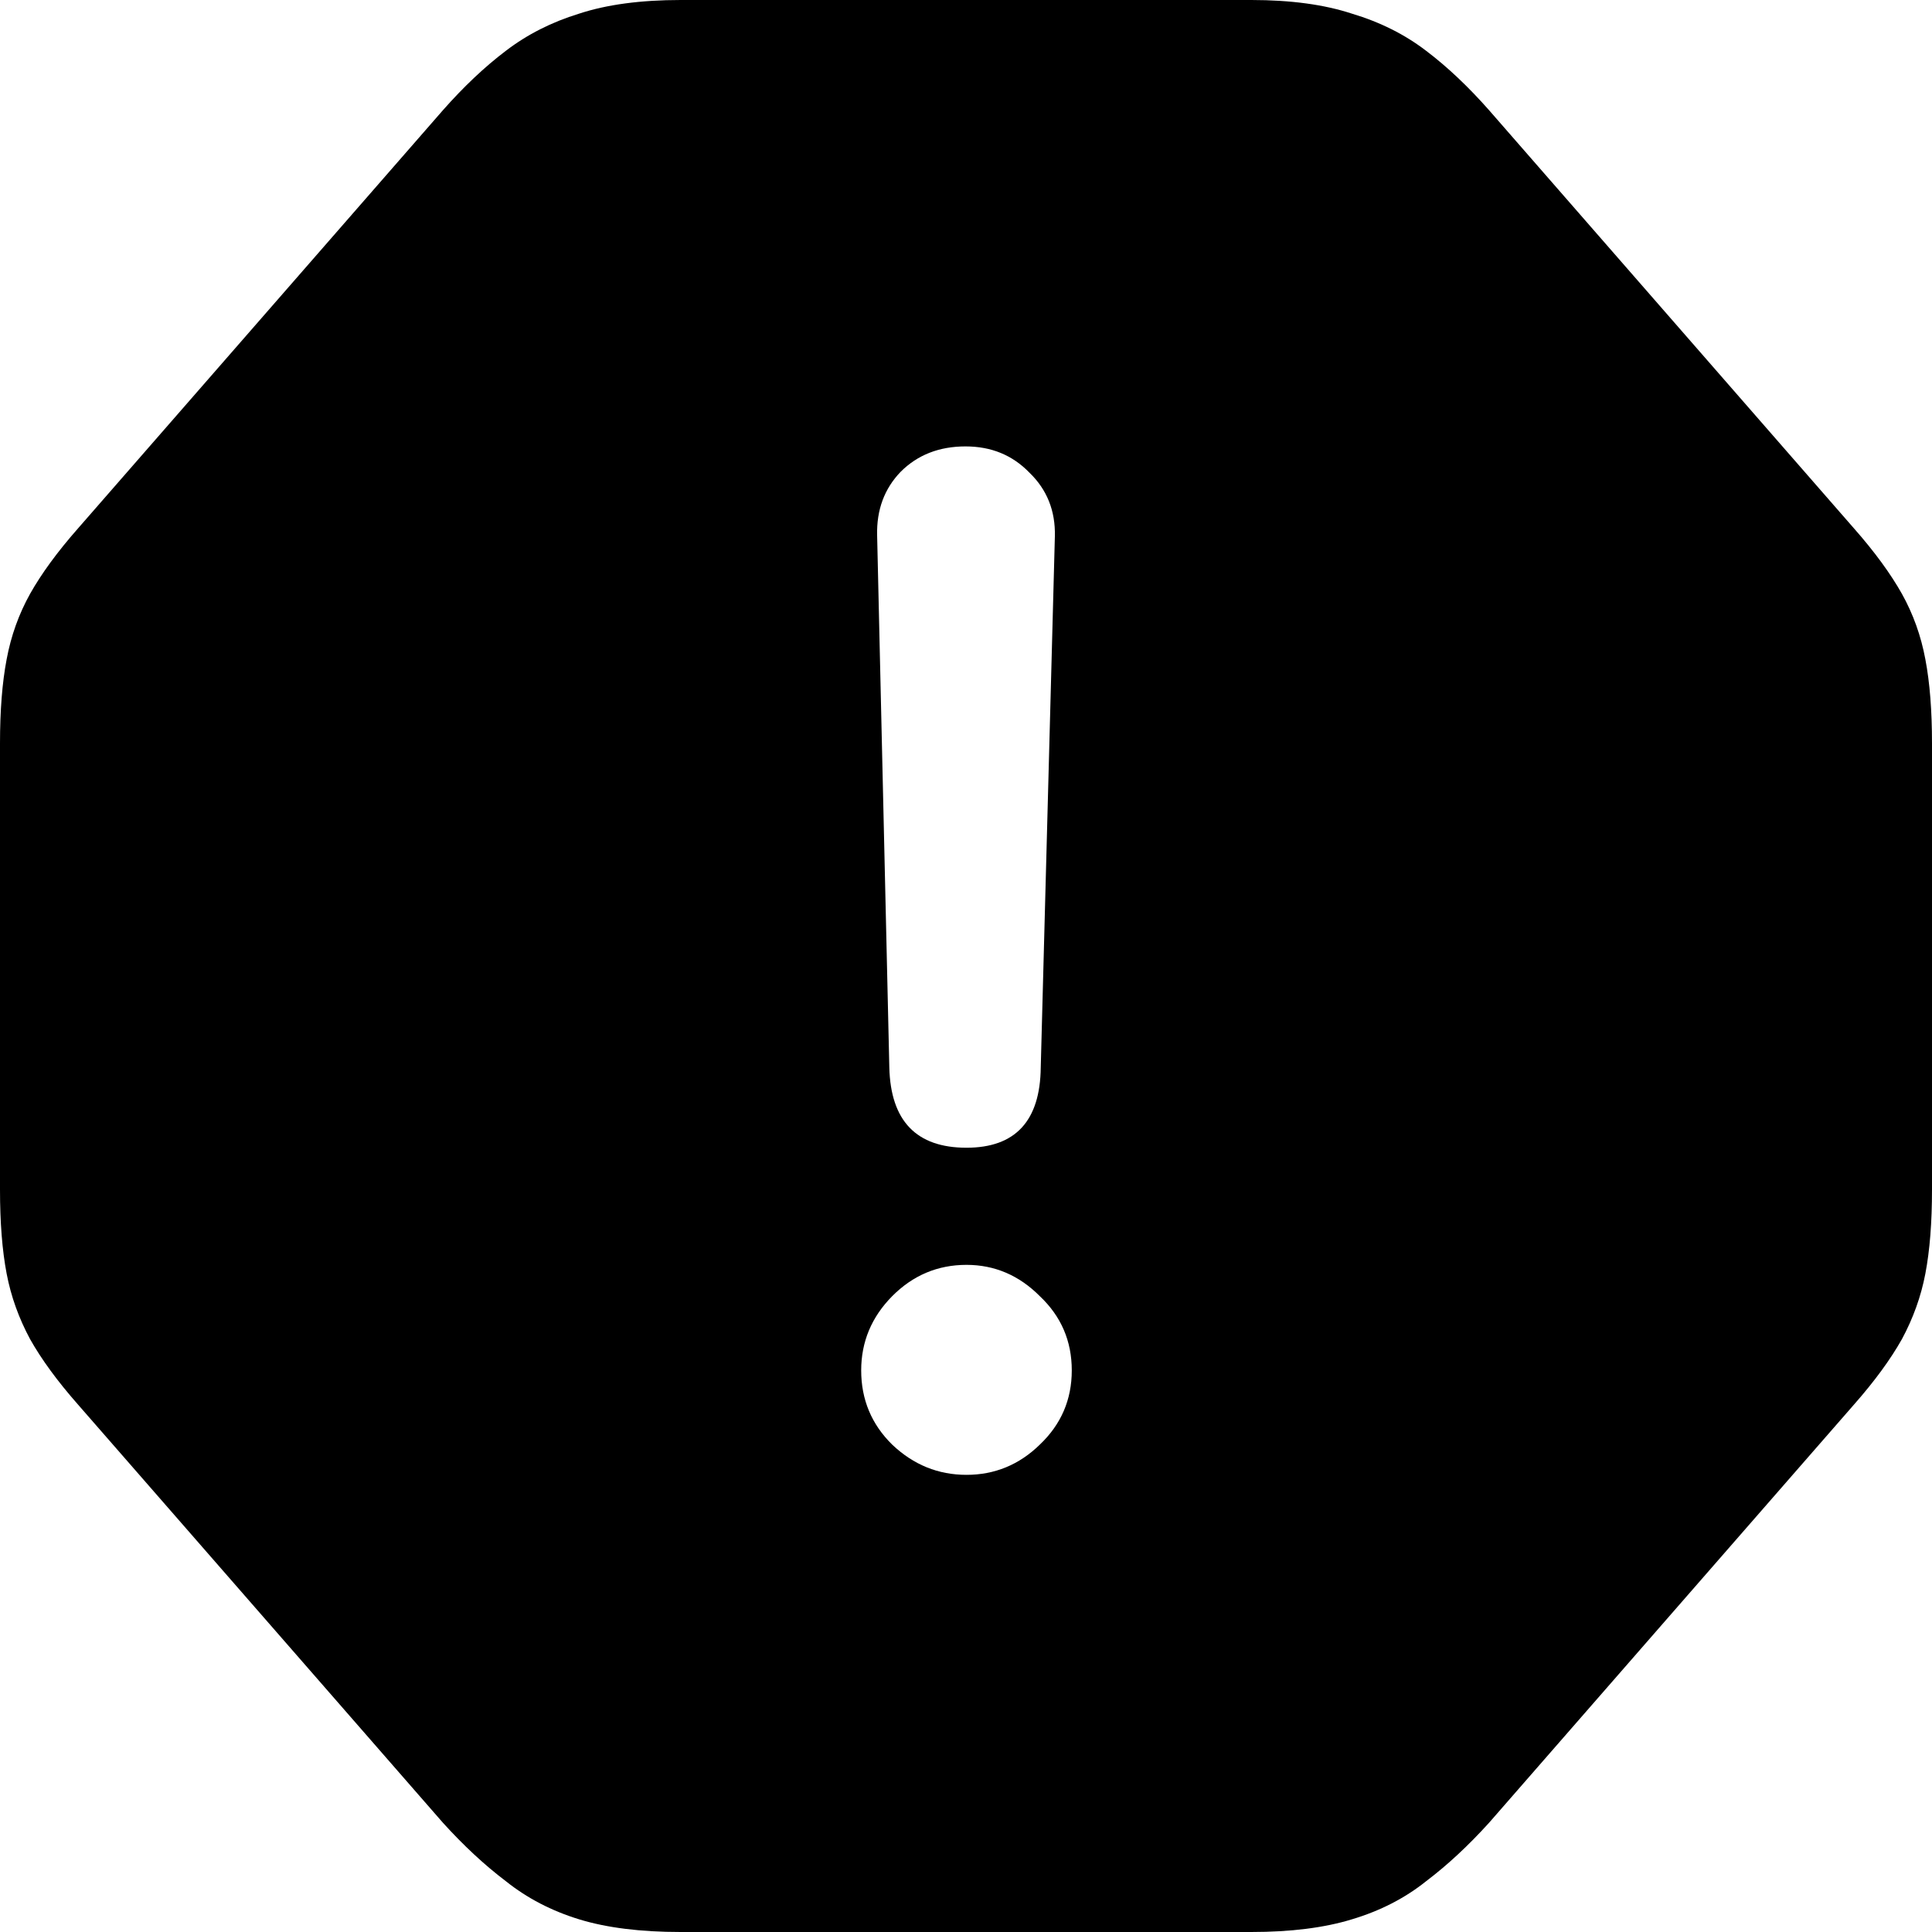 <svg viewBox="0 0 16 16" fill="none" color="rgb(0, 0, 0)">
	<path
		d="M5.637 16H10.363C10.69 16 10.968 15.965 11.196 15.895C11.43 15.825 11.635 15.72 11.811 15.579C11.988 15.445 12.162 15.283 12.333 15.094L15.354 11.632C15.525 11.438 15.657 11.257 15.751 11.09C15.844 10.917 15.909 10.737 15.945 10.548C15.982 10.354 16 10.122 16 9.852V6.156C16 5.886 15.982 5.654 15.945 5.46C15.909 5.266 15.844 5.085 15.751 4.918C15.657 4.751 15.525 4.57 15.354 4.376L12.333 0.914C12.162 0.72 11.988 0.555 11.811 0.421C11.635 0.286 11.43 0.183 11.196 0.113C10.968 0.038 10.69 0 10.363 0H5.637C5.305 0 5.024 0.038 4.796 0.113C4.568 0.183 4.365 0.286 4.189 0.421C4.012 0.555 3.838 0.72 3.667 0.914L0.646 4.376C0.475 4.57 0.343 4.751 0.249 4.918C0.156 5.085 0.091 5.266 0.055 5.46C0.018 5.654 0 5.886 0 6.156V9.852C0 10.122 0.018 10.354 0.055 10.548C0.091 10.737 0.156 10.917 0.249 11.09C0.343 11.257 0.475 11.438 0.646 11.632L3.667 15.094C3.838 15.283 4.012 15.445 4.189 15.579C4.365 15.72 4.568 15.825 4.796 15.895C5.024 15.965 5.305 16 5.637 16ZM8.004 9.505C7.589 9.505 7.376 9.283 7.365 8.841L7.264 4.433C7.259 4.222 7.324 4.047 7.459 3.907C7.599 3.767 7.778 3.697 7.996 3.697C8.209 3.697 8.385 3.769 8.526 3.915C8.671 4.055 8.741 4.231 8.736 4.441L8.619 8.841C8.614 9.283 8.409 9.505 8.004 9.505ZM8.004 12.214C7.77 12.214 7.565 12.131 7.389 11.964C7.218 11.796 7.132 11.591 7.132 11.349C7.132 11.112 7.218 10.907 7.389 10.734C7.56 10.562 7.765 10.475 8.004 10.475C8.237 10.475 8.44 10.562 8.611 10.734C8.788 10.901 8.876 11.106 8.876 11.349C8.876 11.591 8.788 11.796 8.611 11.964C8.44 12.131 8.237 12.214 8.004 12.214Z"
		fill="currentColor"
	/>
</svg>
